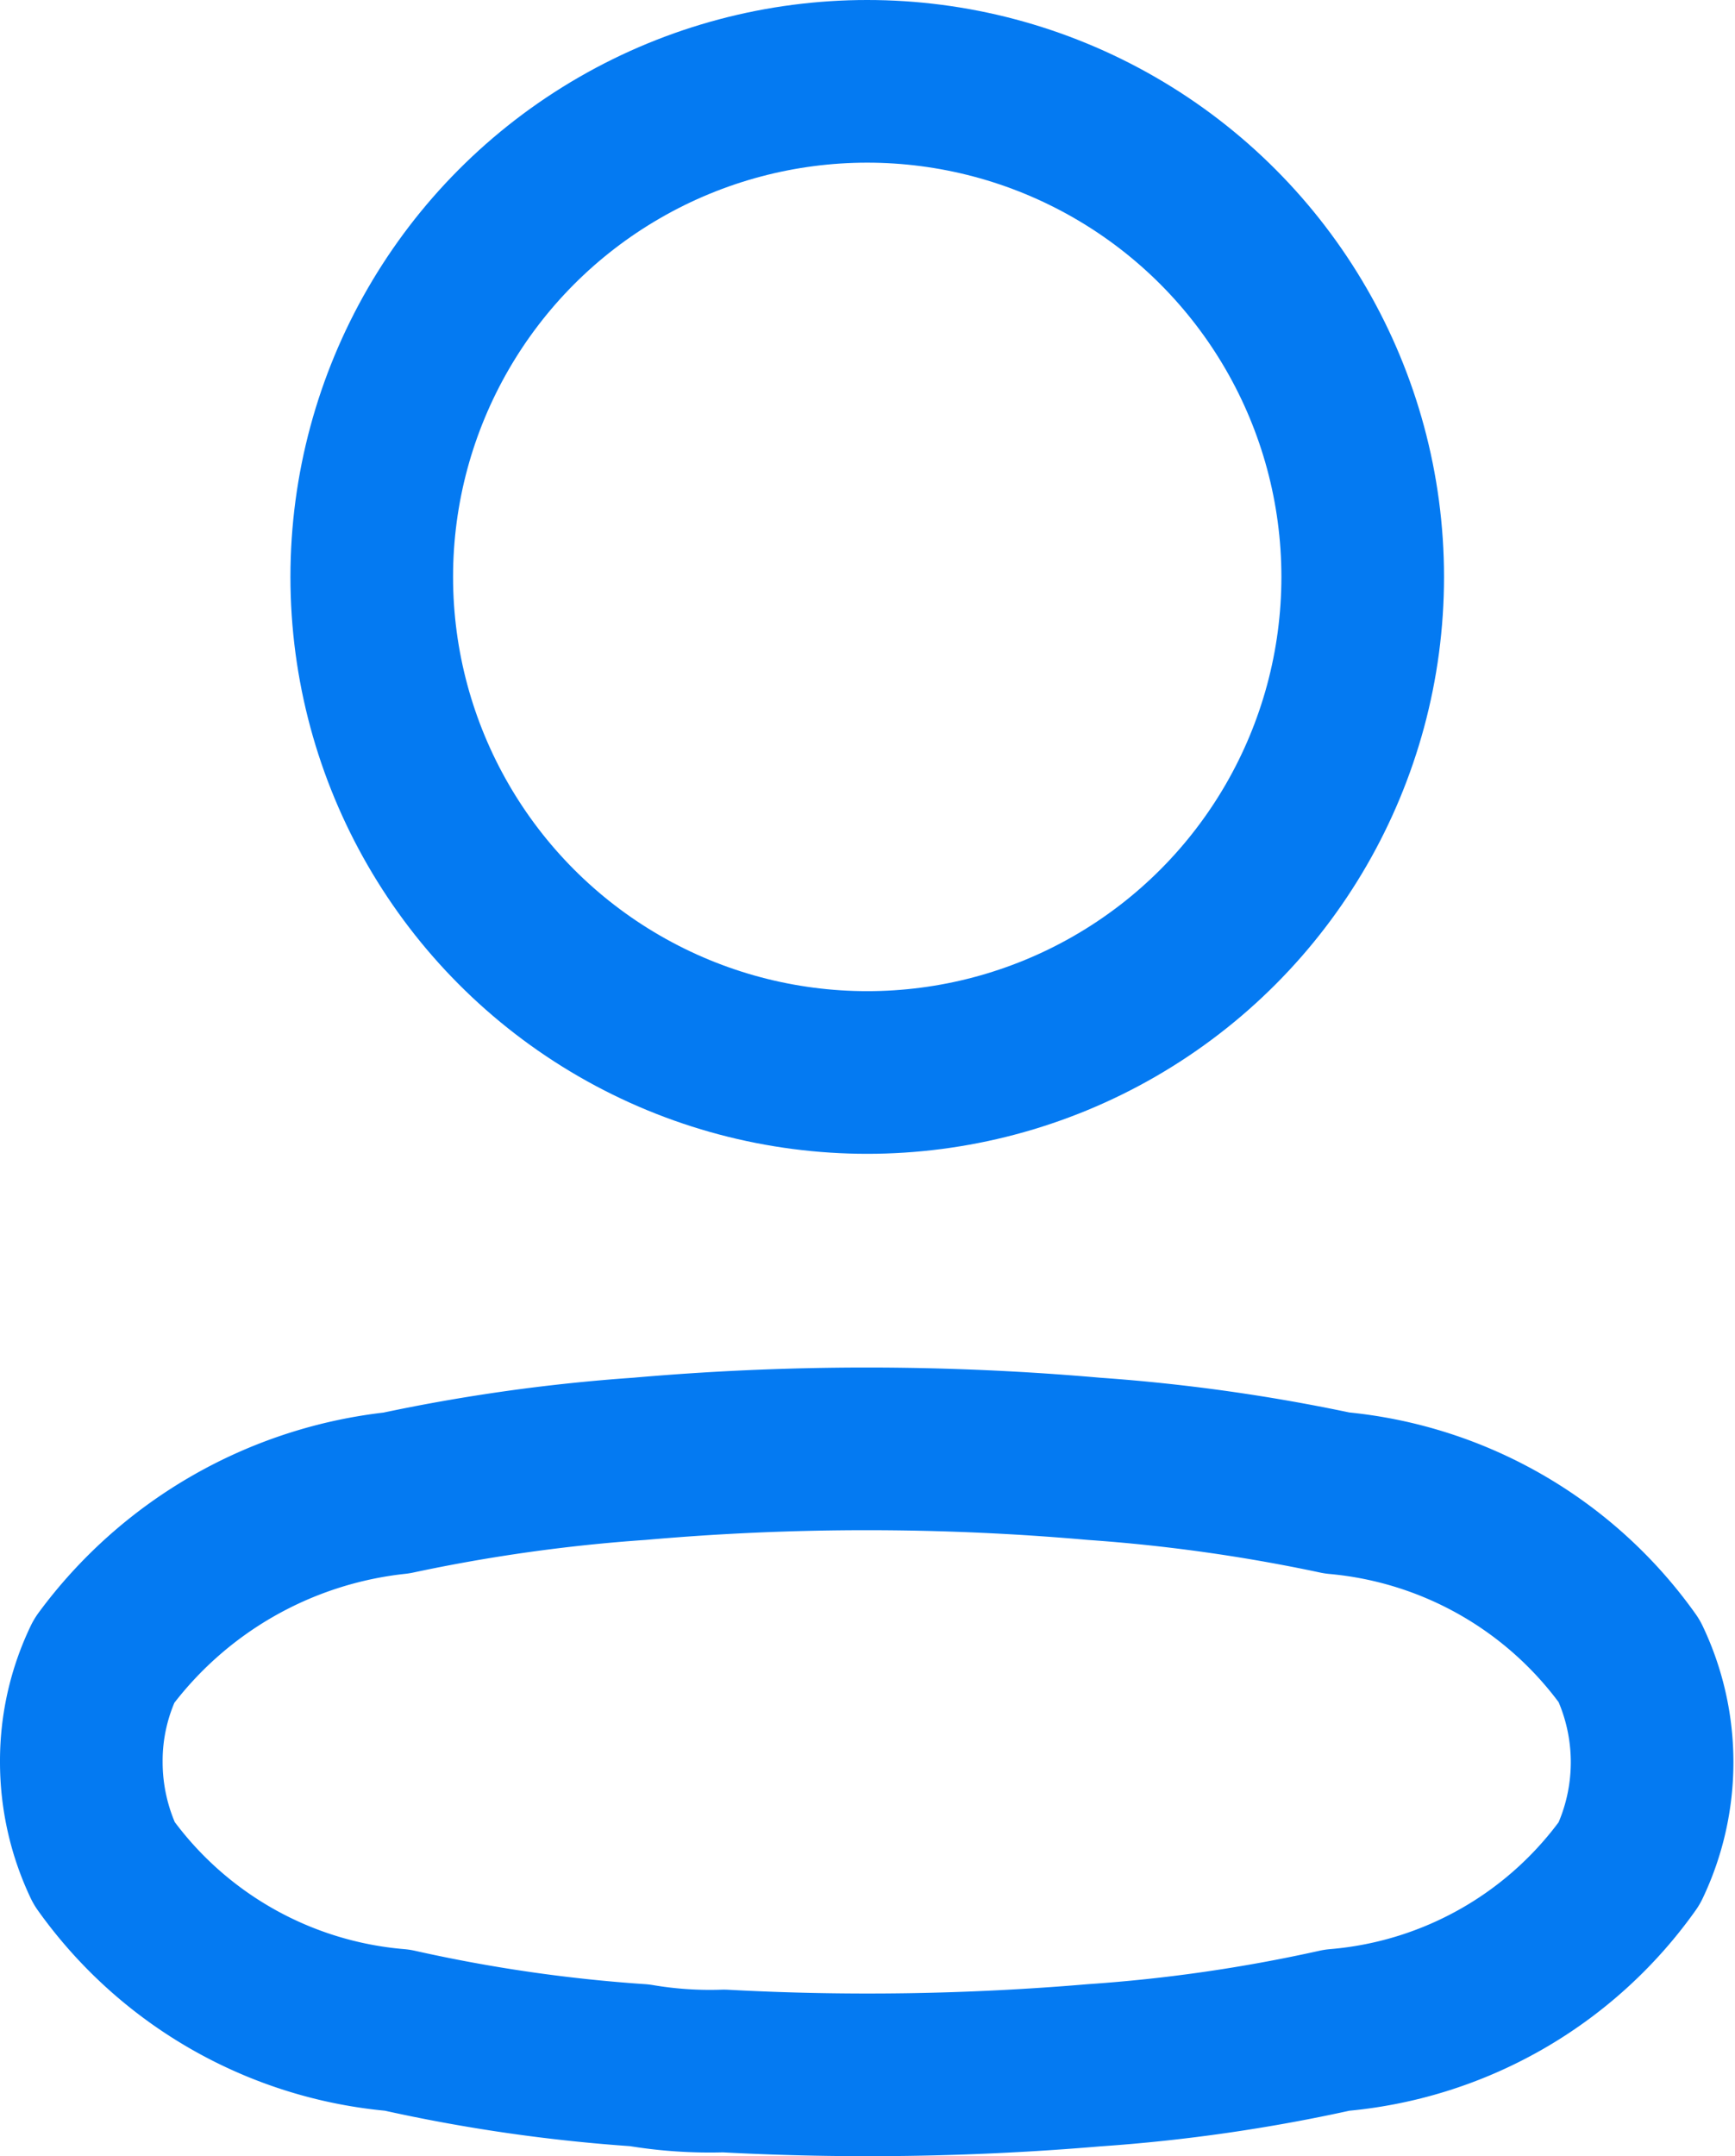 <svg xmlns="http://www.w3.org/2000/svg" width="12.802" height="15.907" viewBox="0 0 12.802 15.907">
  <g id="Iconly_Light_Profile" data-name="Iconly/Light/Profile" transform="translate(0.6 0.6)">
    <g id="Profile">
      <circle id="Ellipse_736" cx="3.656" cy="3.656" r="3.656" transform="translate(2.143 0)" fill="none" stroke="#047af2" stroke-linecap="round" stroke-linejoin="round" stroke-miterlimit="10" stroke-width="1.2"/>
      <path id="Path_33945" d="M0,2.307a1.7,1.7,0,0,1,.168-.742A3.093,3.093,0,0,1,2.325.326,12.843,12.843,0,0,1,4.118.074a19.167,19.167,0,0,1,3.354,0A12.99,12.99,0,0,1,9.265.326a2.975,2.975,0,0,1,2.157,1.24,1.737,1.737,0,0,1,0,1.492A2.946,2.946,0,0,1,9.265,4.289a12.024,12.024,0,0,1-1.793.259,19.755,19.755,0,0,1-2.731.042,3.111,3.111,0,0,1-.623-.042,11.8,11.8,0,0,1-1.786-.259A2.961,2.961,0,0,1,.168,3.057,1.744,1.744,0,0,1,0,2.307Z" transform="translate(0 10.088)" fill="none" stroke="#047af2" stroke-linecap="round" stroke-linejoin="round" stroke-miterlimit="10" stroke-width="1.2"/>
    </g>
  </g>
</svg>
